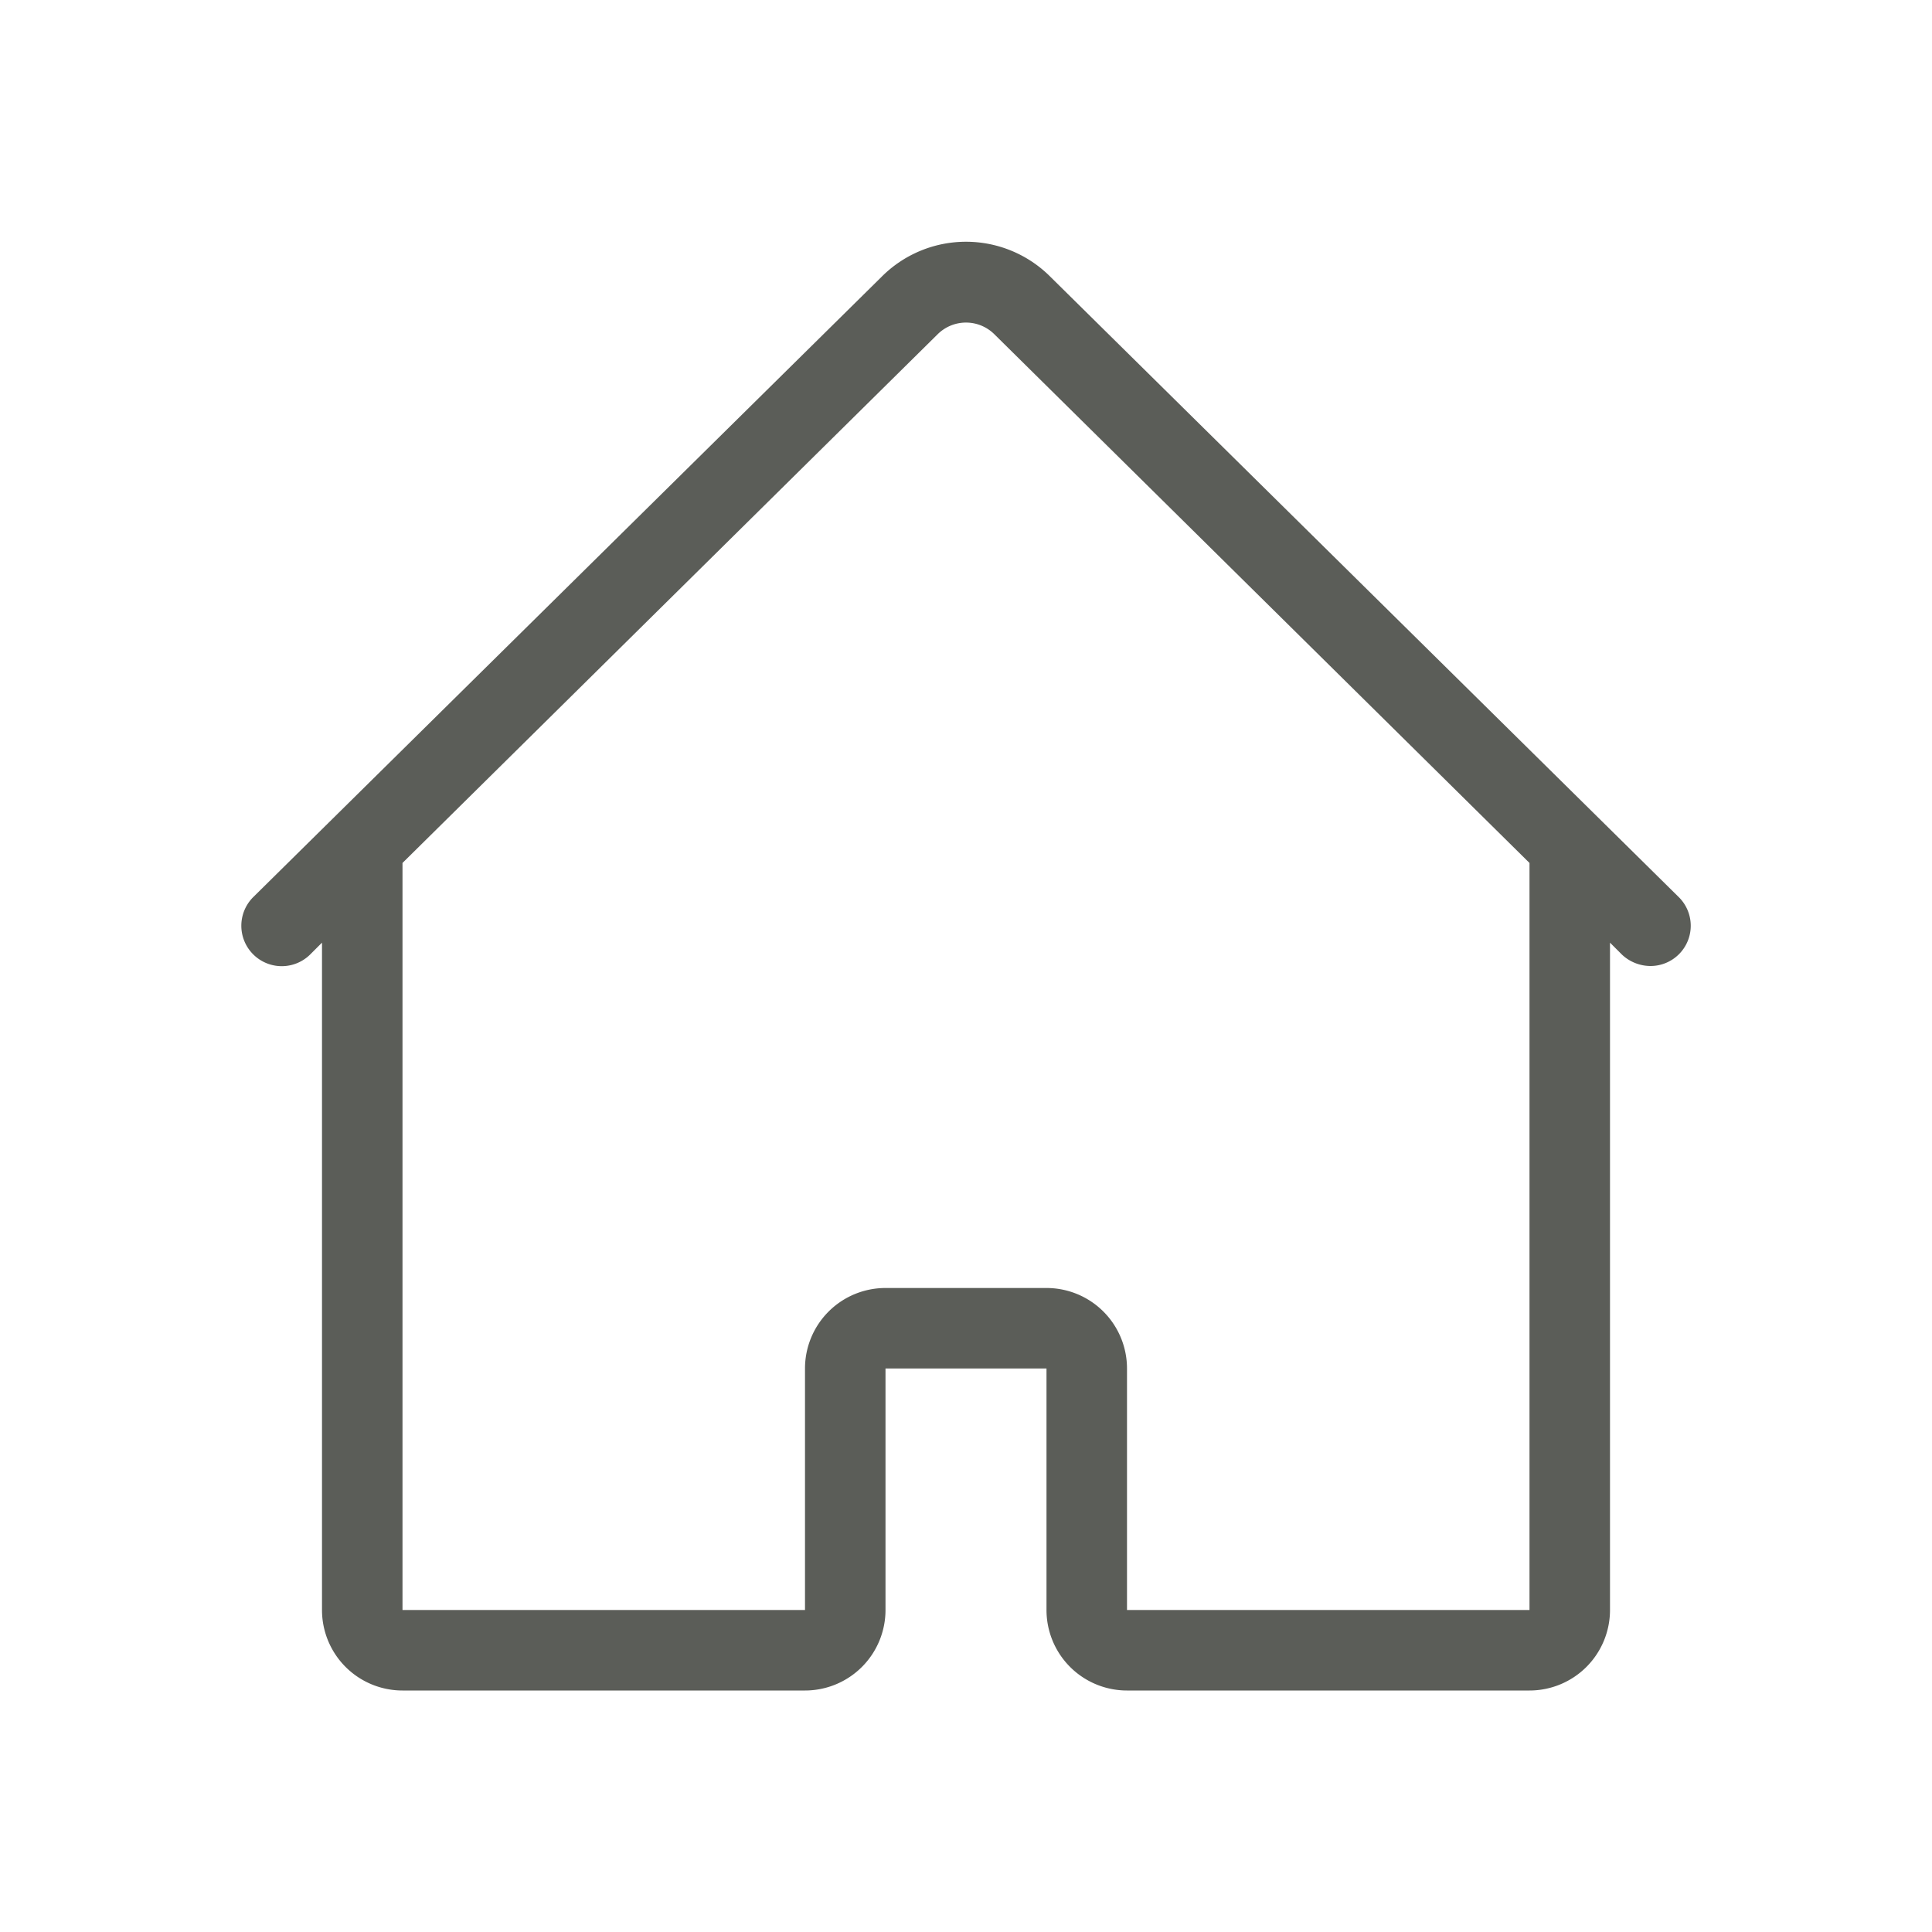 <svg id="all-icons" xmlns="http://www.w3.org/2000/svg" viewBox="0 0 24 24"><defs><style>.cls-1{fill:#5b5d58}</style></defs><title>home</title><path class="cls-1" d="M20.85 11.14l-7.8-7.7a1.48 1.48 0 0 0-2.1 0l-7.8 7.7a.5.5 0 1 0 .7.72l.15-.15V20a1 1 0 0 0 1 1h5a1 1 0 0 0 1-1v-3h2v3a1 1 0 0 0 1 1h5a1 1 0 0 0 1-1v-8.29l.15.15a.52.52 0 0 0 .35.14.5.5 0 0 0 .35-.86zM19 20h-5v-3a1 1 0 0 0-1-1h-2a1 1 0 0 0-1 1v3H5v-9.28l6.65-6.57a.5.5 0 0 1 .7 0L19 10.72z"/></svg>